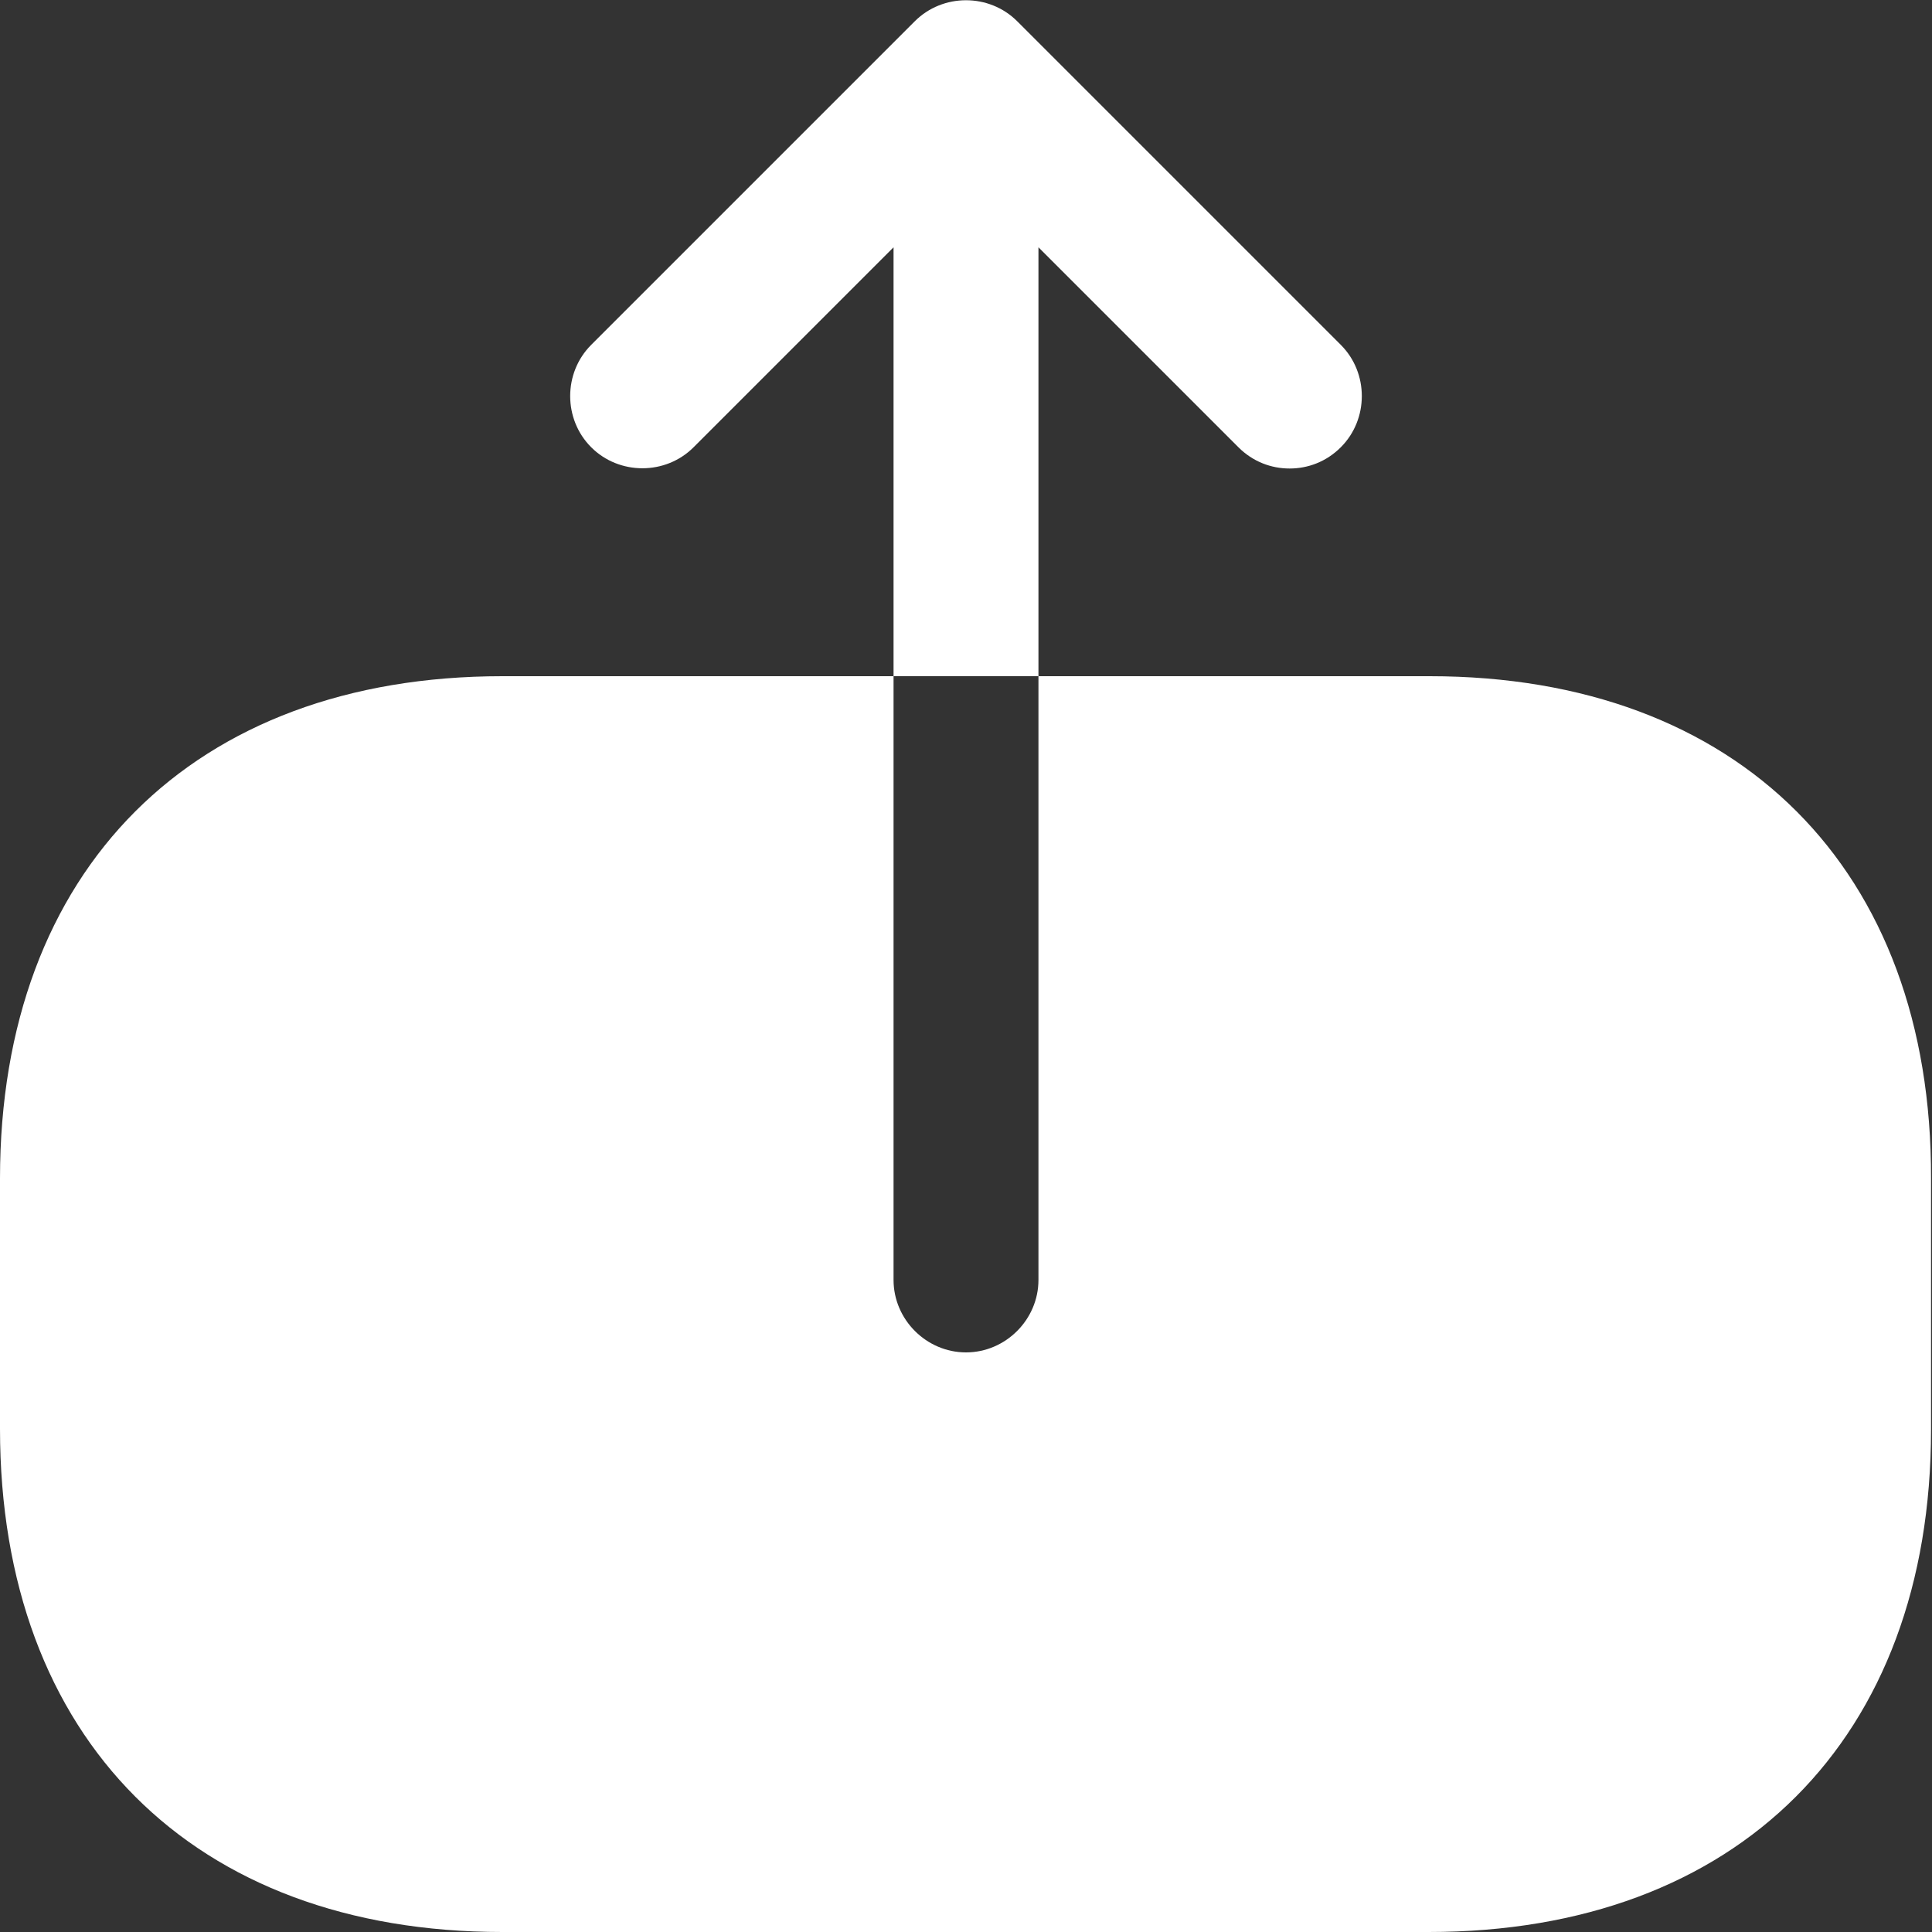 <svg xmlns="http://www.w3.org/2000/svg" width="20" height="20" viewBox="0 0 20 20" fill="none">
<rect x="0" y="0" width="20" height="20" fill="#333333" stroke="none"/>
<path d="M14.8 7H10.75V13.25C10.75 13.66 10.41 14 10 14C9.59 14 9.25 13.66 9.25 13.25V7H5.2C2 7 0 9 0 12.2V14.79C0 18 2 20 5.2 20H14.79C17.99 20 19.99 18 19.99 14.8V12.2C20 9 18 7 14.8 7Z" fill="white"/>
<path d="M10.75 2.56L12.82 4.63C12.97 4.78 13.16 4.85 13.35 4.85C13.54 4.85 13.73 4.78 13.88 4.63C14.17 4.34 14.17 3.86 13.88 3.57L10.53 0.22C10.24 -0.07 9.76 -0.07 9.47 0.22L6.12 3.57C5.83 3.86 5.83 4.34 6.12 4.63C6.41 4.92 6.89 4.92 7.18 4.63L9.25 2.56V7H10.75V2.56Z" fill="white"/>
</svg>